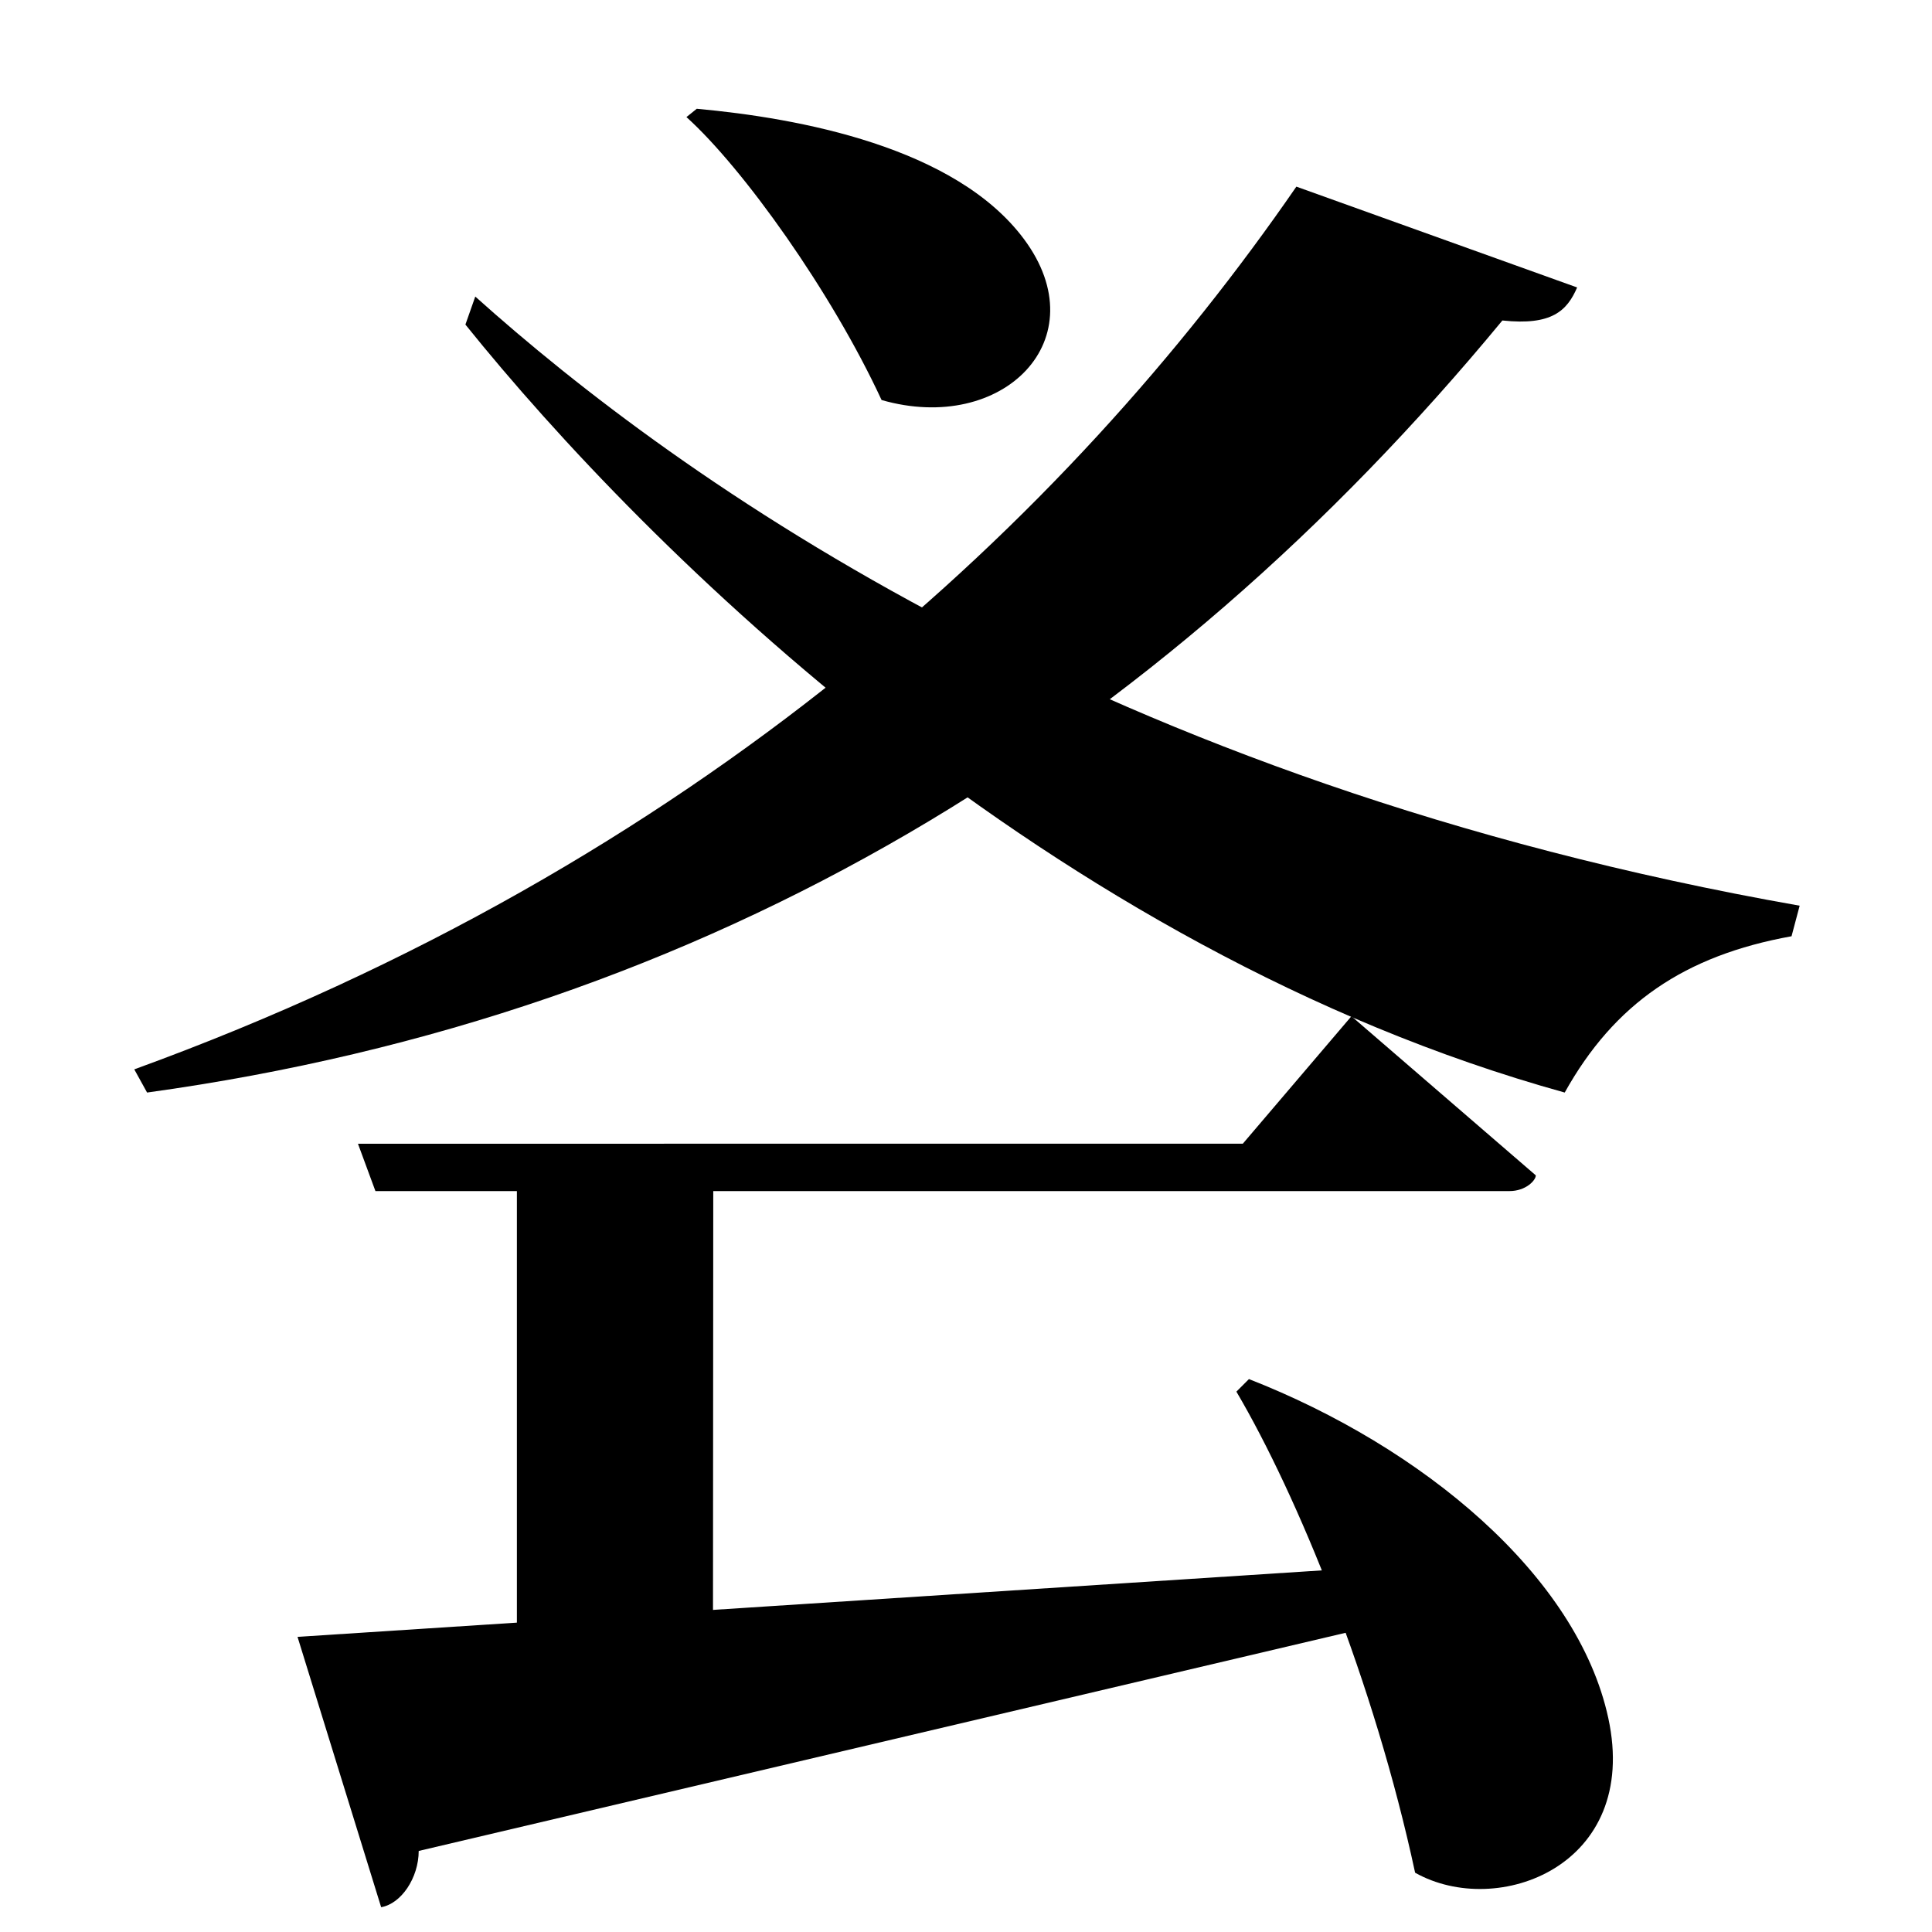 <?xml version="1.0" encoding="UTF-8" standalone="no"?>
<svg viewBox="0 0 2000 2000" version="1.1" xmlns="http://www.w3.org/2000/svg" xmlns:sodipodi="http://sodipodi.sourceforge.net/DTD/sodipodi-0.dtd">
	
      <path sodipodi:nodetypes="cccccc" id="path3210" d="M 1863,937.58 C 1139.7,810.275 701,494.569 492,307 l -10.21,29 c 186.8,232.327 605,647.237 1138,795 51.32,-92.081 124,-141.8 234.8,-161.8 z"></path>
      <path id="path3213" d="M 1342,193.2 C 1105.1,536.865 722,895 139,1107 l 13.26,24 c 586.74,-81 1047,-368.138 1403,-799.23 51.23,5.464 66.93,-10.08 77.38,-34.19 z" sodipodi:nodetypes="cccccc"></path>
      <path id="path3226" d="m 710.6,121.2 c 58.41,52.64 150,180.6 202,292.9 C 1038.4,450.27 1137,351.03 1060,247.5 988.92,151.99 826.9,122.2 721.3,112.6 Z" sodipodi:nodetypes="ccccc"></path>
      <path id="path3252" d="m 535.078,1198.749 v 564.99 l 202.977,-49.48 0.324,-508.51 z" sodipodi:nodetypes="ccccc"></path>
      <path sodipodi:nodetypes="cccccc" d="m 308,1694.48 86.563,279.849 c 20.763,-3.576 38.786,-30.293 38.887,-58.236 L 1511,1662.48 l 14,-47 z" id="path3265"></path>
      <path sodipodi:nodetypes="ccscc" d="m 1279.917,1440.62 c 63,107 142.591,300.469 185,498 85,48 233.115,-6.842 200,-160 -32,-148 -193,-281 -372,-351 z" id="path3270"></path>
      <path id="path3329" d="m 388.64,1233 h 1173.99 c 16.85,0 27.23,-11.08 27.23,-16.26 L 1399,1052 l -112.44,131.94 -916,0.05 z" sodipodi:nodetypes="csccccc"></path>
    
</svg>
